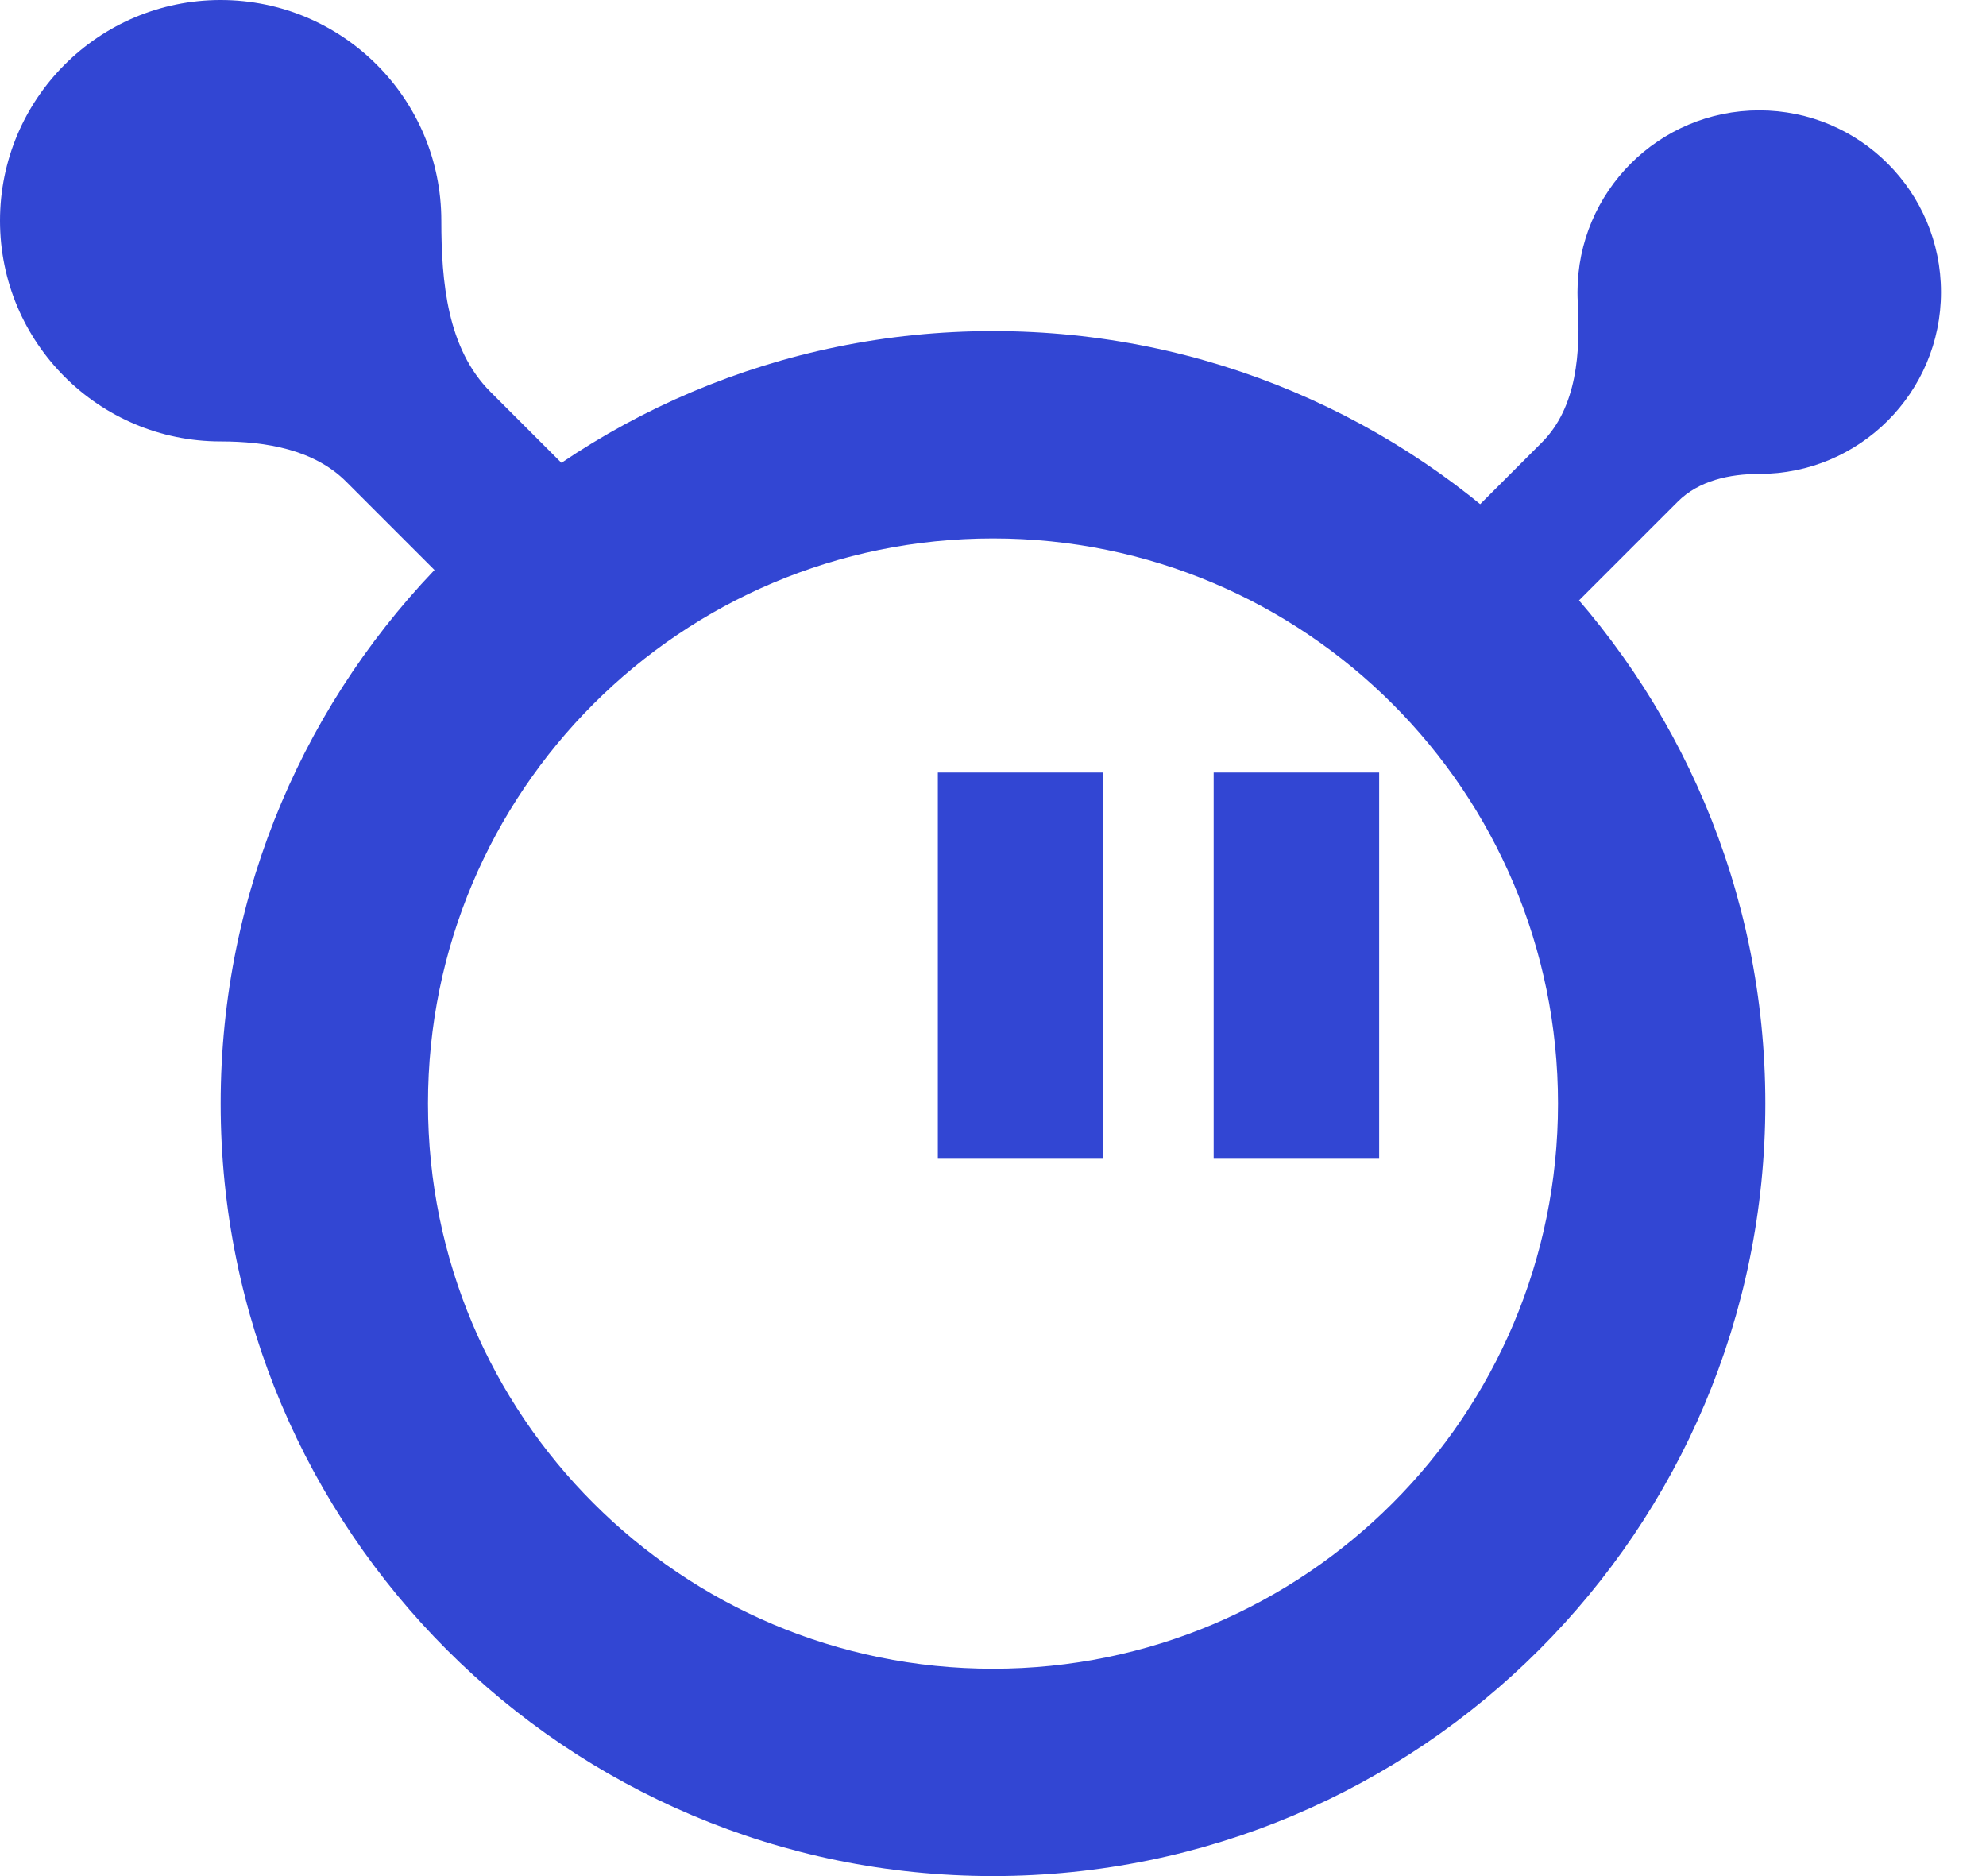 <?xml version="1.0" encoding="UTF-8"?>
<svg width="36px" height="34px" viewBox="0 0 36 34" version="1.1" xmlns="http://www.w3.org/2000/svg" xmlns:xlink="http://www.w3.org/1999/xlink">
    <title>logo-icon</title>
    <g id="Page-1" stroke="none" stroke-width="1" fill="none" fill-rule="evenodd">
        <g id="logo-icon" fill="#3246D3">
            <path d="M32,20 C32,27.732 25.732,34 18,34 C10.268,34 4,27.732 4,20 C4,12.268 10.268,6 18,6 C25.732,6 32,12.268 32,20 Z M7.758,20 C7.758,25.657 12.343,30.242 18,30.242 C23.657,30.242 28.242,25.657 28.242,20 C28.242,14.343 23.657,9.758 18,9.758 C12.343,9.758 7.758,14.343 7.758,20 Z" id="Shape" fill-rule="nonzero"></path>
            <rect id="Rectangle" fill-rule="nonzero" transform="translate(18.5, 17.5) rotate(-180) translate(-18.5, -17.5) " x="17" y="14" width="3" height="7"></rect>
            <path d="M35.184,5.295 C35.184,3.475 33.709,2 31.89,2 C30.07,2 28.595,3.475 28.595,5.295 C28.595,5.357 28.597,5.418 28.6,5.48 C28.65,6.382 28.588,7.38 27.949,8.019 L25.621,10.347 C25.133,10.835 25.133,11.626 25.621,12.114 C26.109,12.603 26.901,12.603 27.389,12.114 L30.412,9.092 C30.793,8.71 31.351,8.589 31.89,8.589 C33.709,8.589 35.184,7.114 35.184,5.295 Z" id="Path"></path>
            <path d="M8,4 C8,1.791 6.209,0 4,0 C1.791,0 9.53674e-07,1.791 9.53674e-07,4 C9.53674e-07,6.209 1.791,8 4,8 C4.824,8 5.693,8.147 6.275,8.729 L9.17,11.624 C9.756,12.209 10.706,12.209 11.291,11.624 C11.877,11.038 11.877,10.088 11.291,9.502 L8.89,7.101 C8.107,6.318 8,5.108 8,4 Z" id="Path"></path>
            <rect id="Rectangle" fill-rule="nonzero" transform="translate(23.5, 17.5) rotate(-180) translate(-23.5, -17.5) " x="22" y="14" width="3" height="7"></rect>
        </g>
    </g>
</svg>